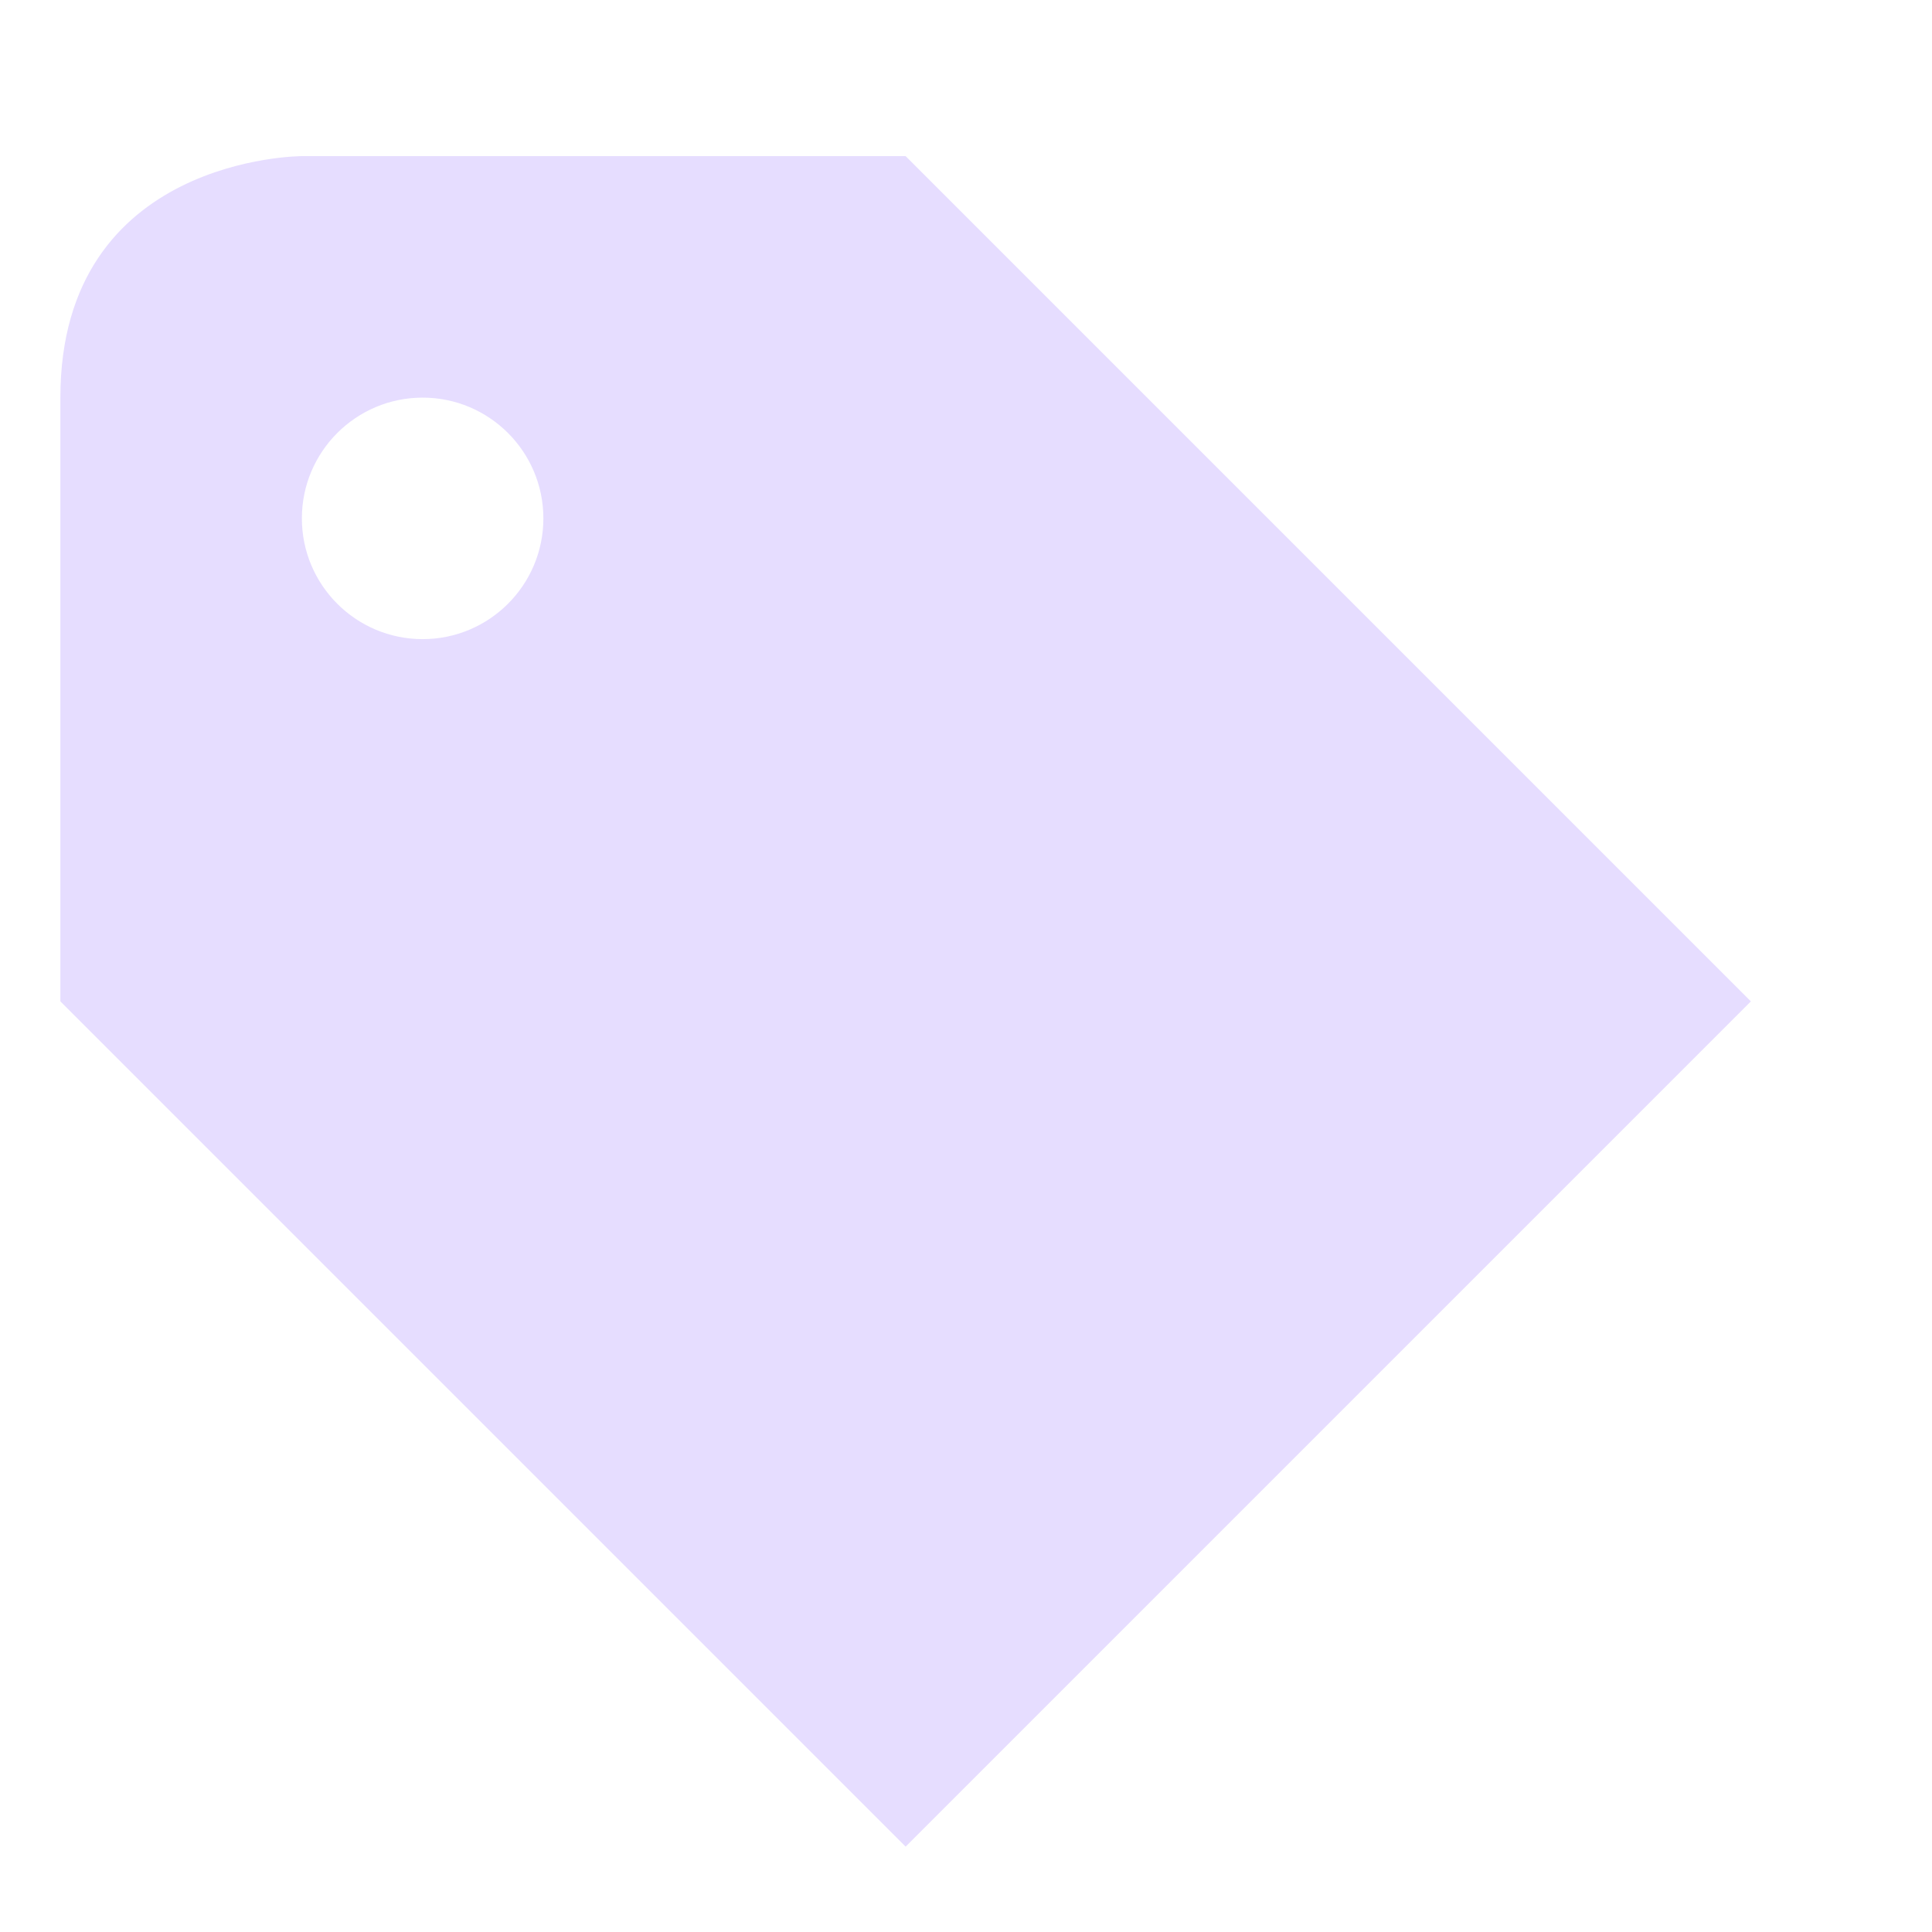 <svg height="16" viewBox="0 0 16 16" width="16" xmlns="http://www.w3.org/2000/svg"><path d="m2.5 1.293s-2 0-2 2v5l7 7 7-7-7-7zm1 2c.552 0 1 .448 1 1s-.448 1-1 1-1-.448-1-1 .448-1 1-1z" fill="#e6ddff"/></svg>